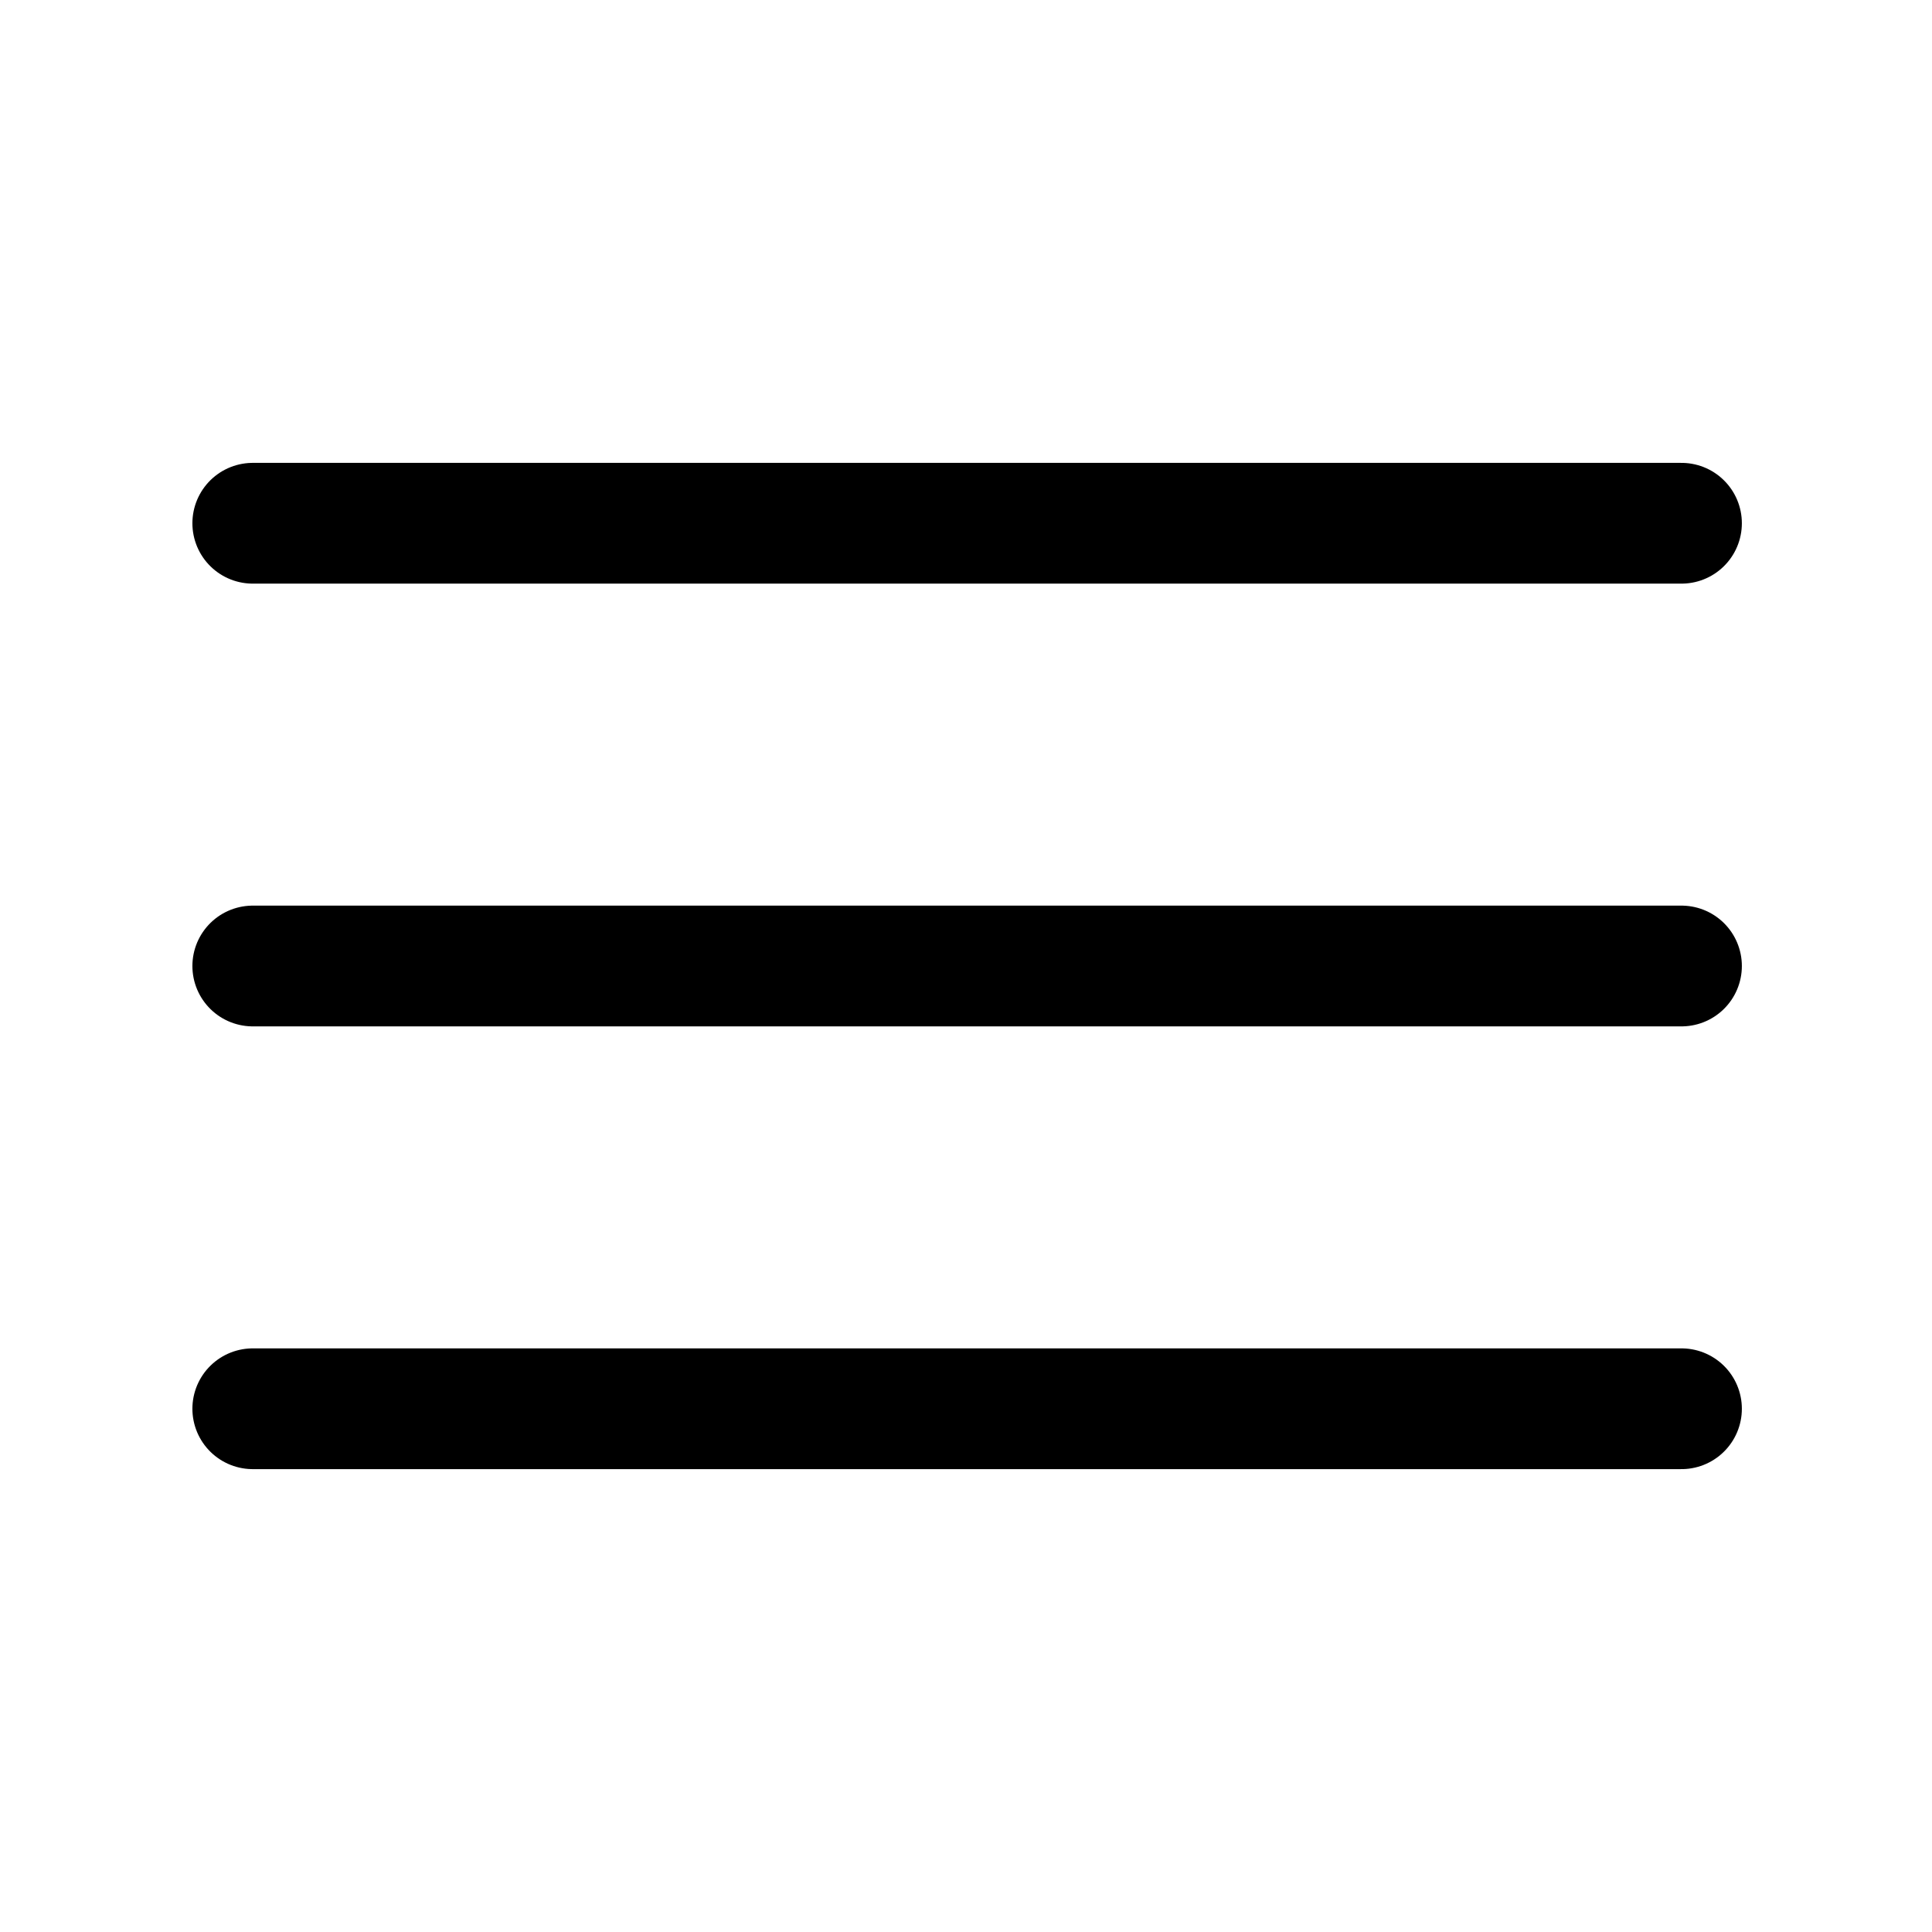 <svg xmlns="http://www.w3.org/2000/svg" width="24" height="24"><path fill="none" stroke="currentColor" stroke-linecap="round" stroke-linejoin="round" stroke-width="1.5" d="M3.14 6.5h17.748M3.14 12h17.748M3.14 17.5h17.748"/></svg>